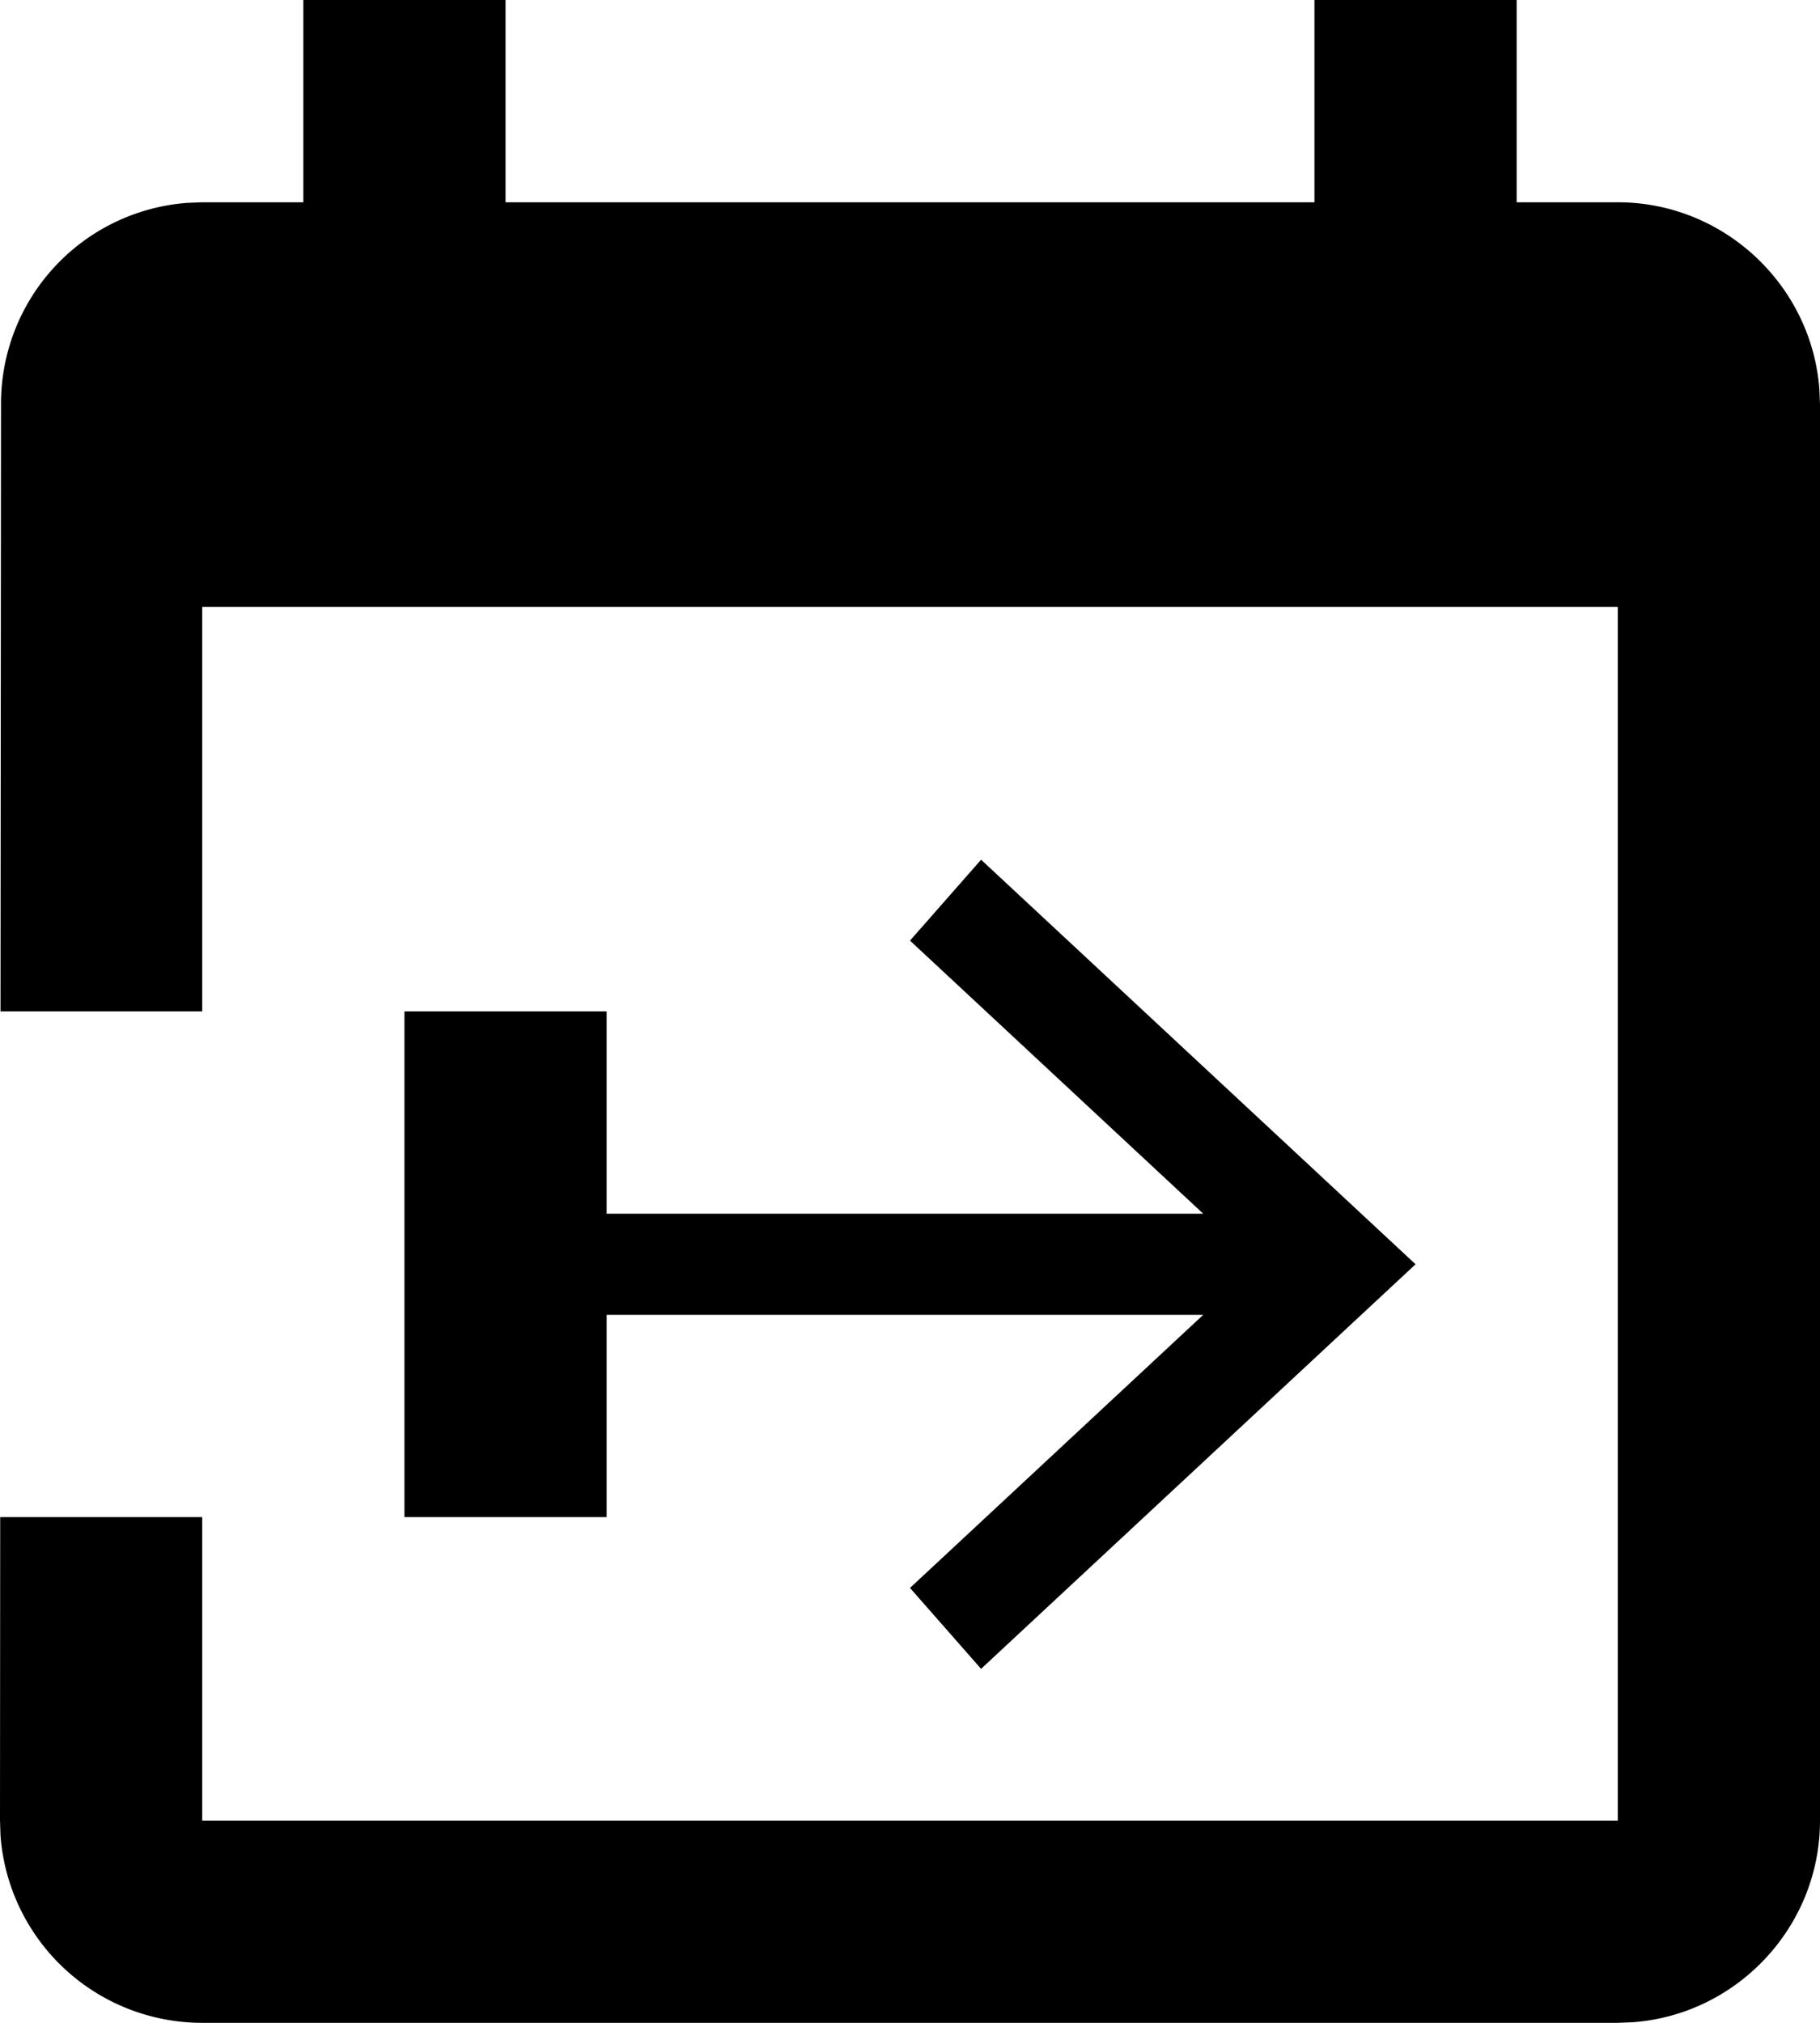 <svg xmlns="http://www.w3.org/2000/svg" style="isolation:isolate" viewBox="3 1 18 20" width="24" height="20pt">
    <g clip-path="url(#a)">
         <path d="M8 1v2h8V1h2v2h1c1.05 0 1.918.82 1.994 1.851L21 5v14c0 1.05-.82 1.918-1.851 1.994L19 21H5a2 2 0 01-1.995-1.851L3 19l.002-3H5v3h14V7H5v4H3.005l.005-6a1.99 1.99 0 011.84-1.994L5 3h1V1h2zm1 15H7v-5h2v2h5.9L12 10.3l.703-.8 4.297 4-4.297 4-.703-.8 2.9-2.7H9v2z" fill="currentColor"/>
    </g>
</svg>
